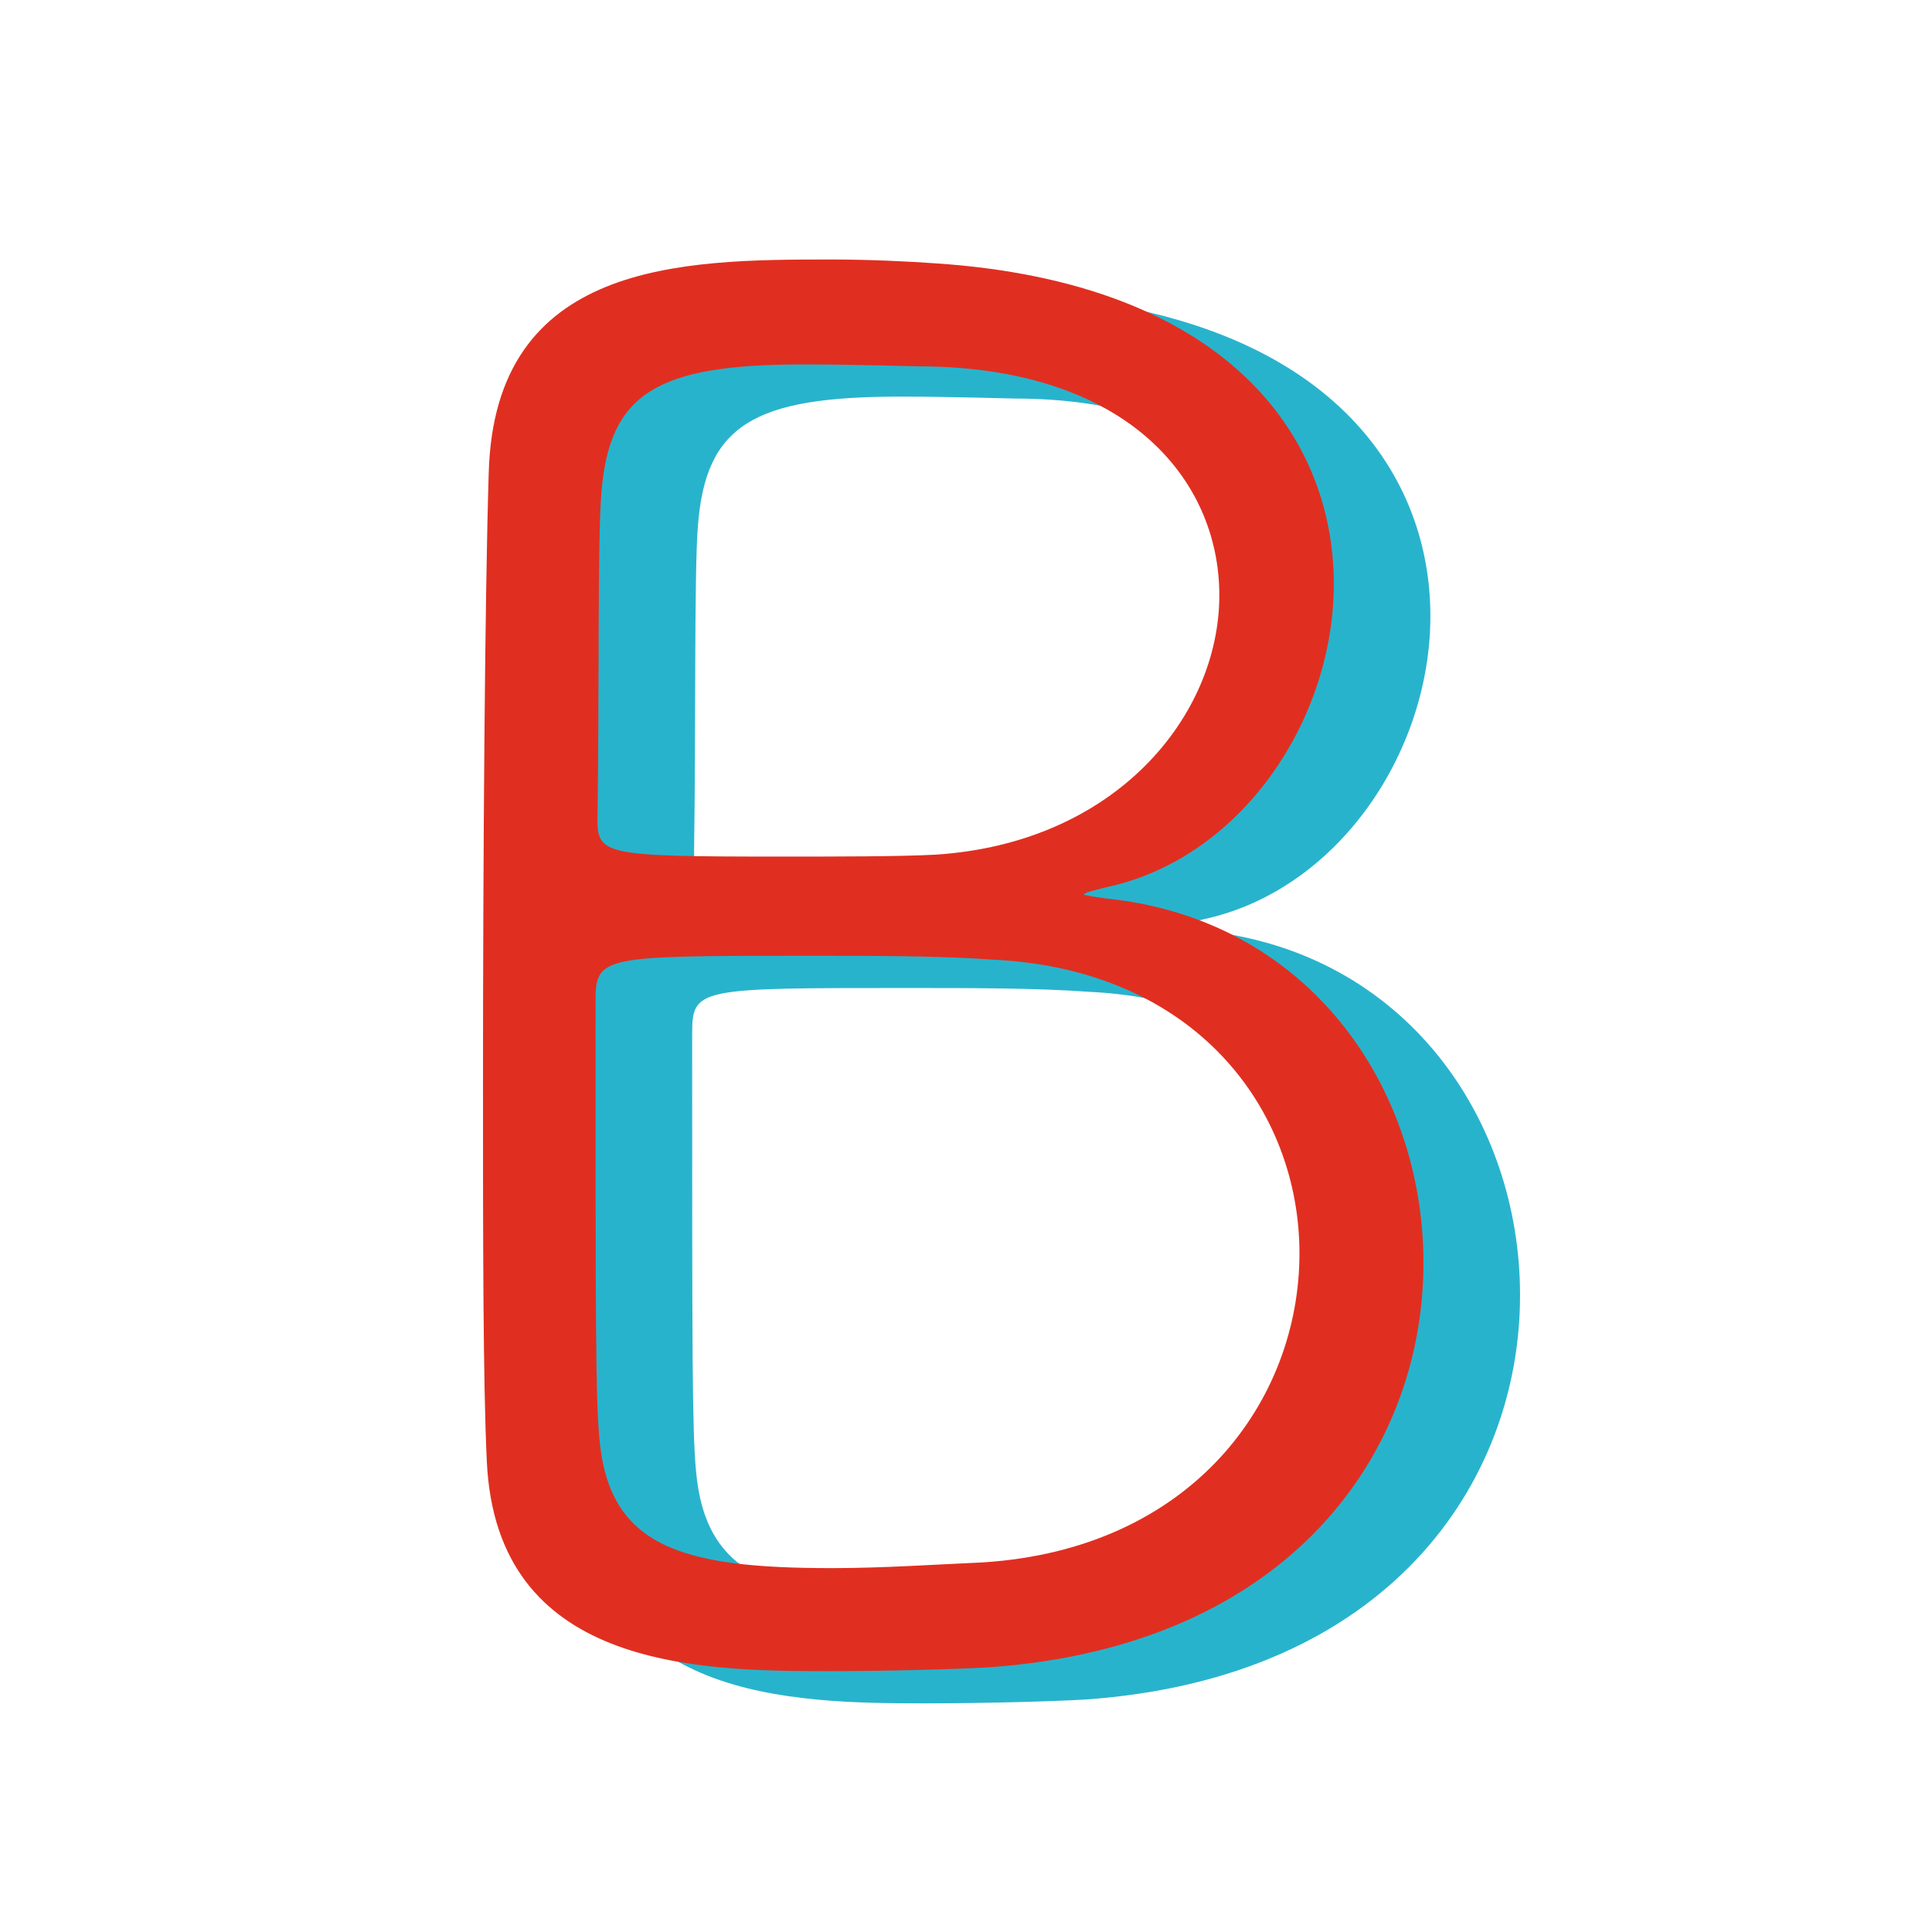<?xml version="1.0" encoding="UTF-8" standalone="no"?>
<svg width="120px" height="120px" viewBox="0 0 120 120" version="1.1" xmlns="http://www.w3.org/2000/svg" xmlns:xlink="http://www.w3.org/1999/xlink">
    <!-- Generator: Sketch 3.6.1 (26313) - http://www.bohemiancoding.com/sketch -->
    <title>Logo Icon</title>
    <desc>Created with Sketch.</desc>
    <defs></defs>
    <g id="Page-1" stroke="none" stroke-width="1" fill="none" fill-rule="evenodd">
        <g id="Logo-Icon">
            <path d="M94.413,80.442 C94.413,69.541 87.304,59.114 74.745,57.811 C73.797,57.693 73.323,57.574 73.323,57.574 C73.323,57.456 73.797,57.337 74.745,57.1 C83.039,55.323 88.844,46.792 88.844,38.261 C88.844,29.019 82.091,19.54 64.081,18.355 C62.422,18.237 60.053,18.118 57.564,18.118 C48.322,18.118 36.711,18.237 36.355,31.389 C36.118,38.972 36,55.086 36,69.423 C36,78.901 36,87.788 36.237,92.764 C36.829,105.561 49.152,105.798 57.446,105.798 C61.119,105.798 65.384,105.679 67.399,105.561 C86.119,104.257 94.413,92.172 94.413,80.442 L94.413,80.442 Z M81.735,38.972 C81.735,46.436 75.337,54.375 64.081,55.086 C61.83,55.204 58.038,55.204 54.365,55.204 C43.465,55.204 43.109,55.086 43.109,52.835 C43.228,45.726 43.109,35.654 43.346,32.692 C43.82,26.412 46.782,24.635 55.906,24.635 C59.223,24.635 62.659,24.754 63.015,24.754 C75.93,24.754 81.735,31.744 81.735,38.972 L81.735,38.972 Z M67.636,61.603 C80.313,62.195 86.712,70.963 86.712,79.849 C86.712,88.973 80.077,98.214 67.043,99.044 C64.318,99.162 60.882,99.399 57.683,99.399 C48.322,99.399 43.82,98.096 43.228,91.342 C42.991,88.736 42.991,84.233 42.991,64.209 C42.991,61.366 43.346,61.366 56.261,61.366 C60.289,61.366 64.436,61.366 67.636,61.603 L67.636,61.603 Z" id="Bryanimation-Copy-2" fill="#28B3CD"></path>
            <path d="M88.413,78.442 C88.413,67.541 81.304,57.114 68.745,55.811 C67.797,55.693 67.323,55.574 67.323,55.574 C67.323,55.456 67.797,55.337 68.745,55.1 C77.039,53.323 82.844,44.792 82.844,36.261 C82.844,27.019 76.091,17.54 58.081,16.355 C56.422,16.237 54.053,16.118 51.564,16.118 C42.322,16.118 30.711,16.237 30.355,29.389 C30.118,36.972 30,53.086 30,67.423 C30,76.901 30,85.788 30.237,90.764 C30.829,103.561 43.152,103.798 51.446,103.798 C55.119,103.798 59.384,103.679 61.399,103.561 C80.119,102.257 88.413,90.172 88.413,78.442 L88.413,78.442 Z M75.735,36.972 C75.735,44.436 69.337,52.375 58.081,53.086 C55.83,53.204 52.038,53.204 48.365,53.204 C37.465,53.204 37.109,53.086 37.109,50.835 C37.228,43.726 37.109,33.654 37.346,30.692 C37.82,24.412 40.782,22.635 49.906,22.635 C53.223,22.635 56.659,22.754 57.015,22.754 C69.93,22.754 75.735,29.744 75.735,36.972 L75.735,36.972 Z M61.636,59.603 C74.313,60.195 80.712,68.963 80.712,77.849 C80.712,86.973 74.077,96.214 61.043,97.044 C58.318,97.162 54.882,97.399 51.683,97.399 C42.322,97.399 37.82,96.096 37.228,89.342 C36.991,86.736 36.991,82.233 36.991,62.209 C36.991,59.366 37.346,59.366 50.261,59.366 C54.289,59.366 58.436,59.366 61.636,59.603 L61.636,59.603 Z" id="Bryanimation-Copy" fill="#E02F20" style="mix-blend-mode: darken;"></path>
        </g>
    </g>
</svg>